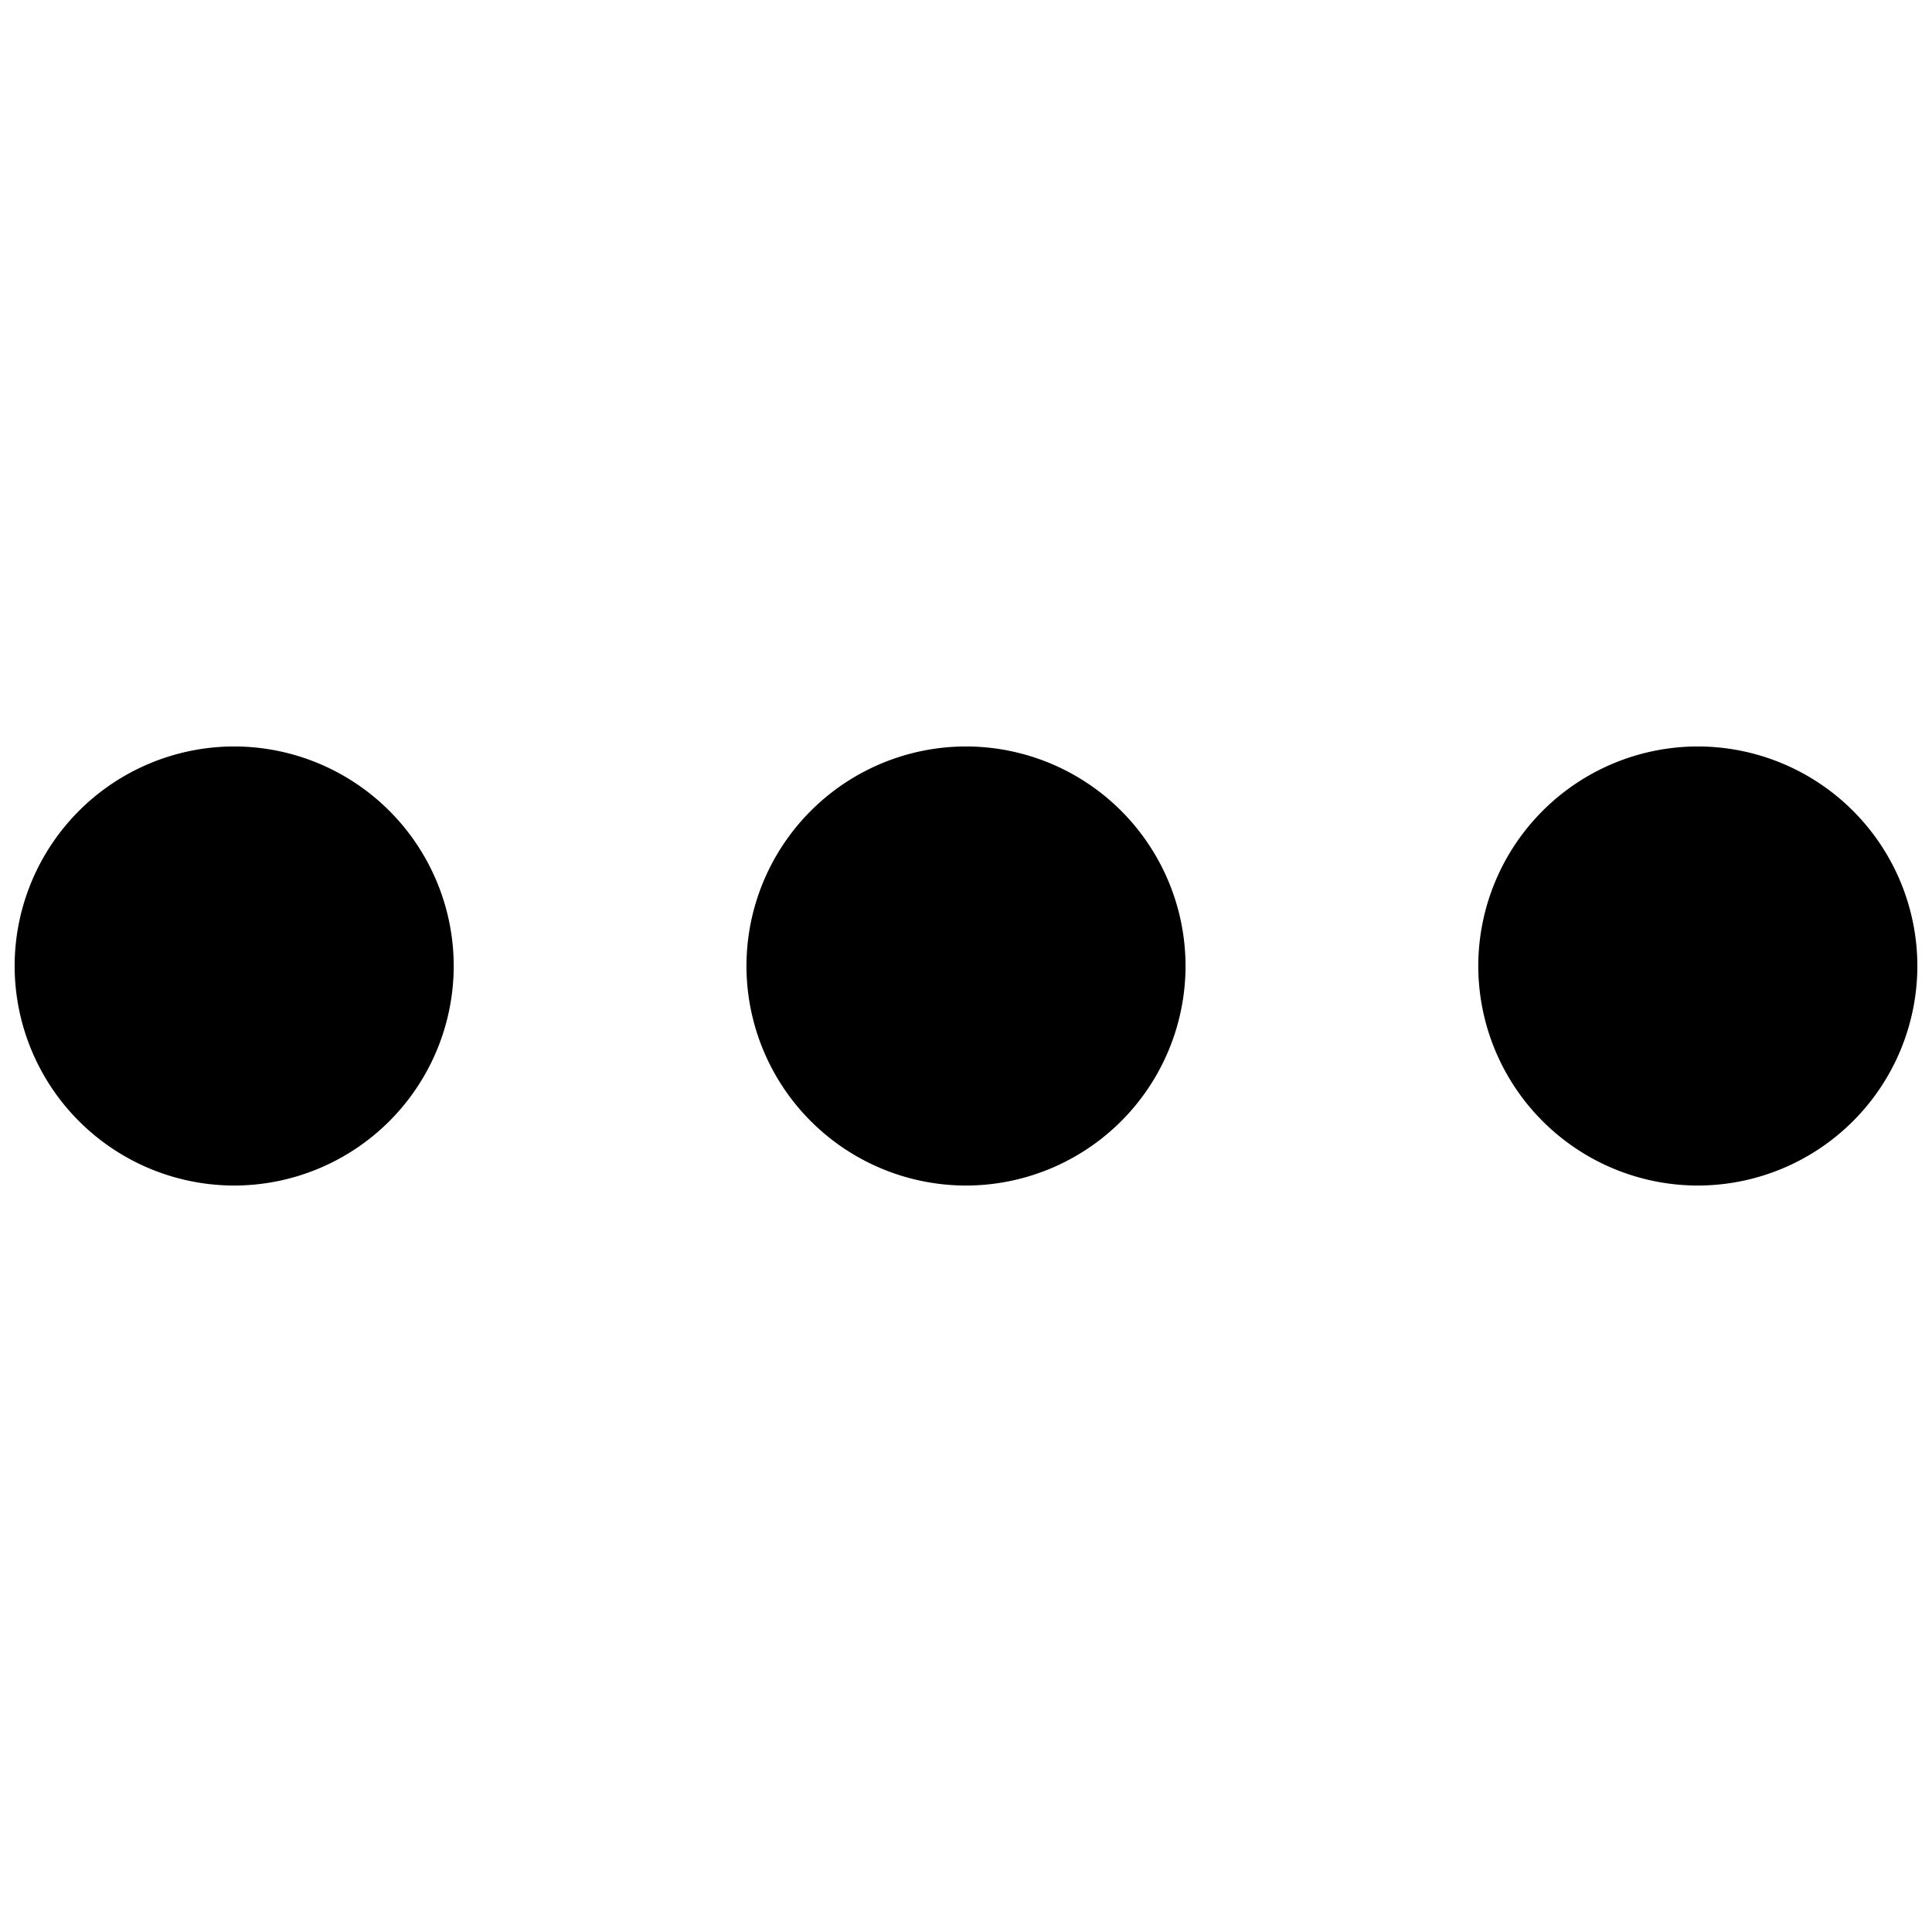 <svg xmlns="http://www.w3.org/2000/svg" viewBox="0 0 264 264">
    <path d="M32 102a30.035 30.035 0 0 1 30 30 30.035 30.035 0 0 1-30 30 30.033 30.033 0 0 1-30-30 30.033 30.033 0 0 1 30-30Zm100 0a30.034 30.034 0 0 1 30 30 30.033 30.033 0 0 1-30 30 30.032 30.032 0 0 1-30-30 30.033 30.033 0 0 1 30-30Zm100 0a30.033 30.033 0 0 1 30 30 30.033 30.033 0 0 1-30 30 30.033 30.033 0 0 1-30-30 30.033 30.033 0 0 1 30-30Z"/>
</svg>
